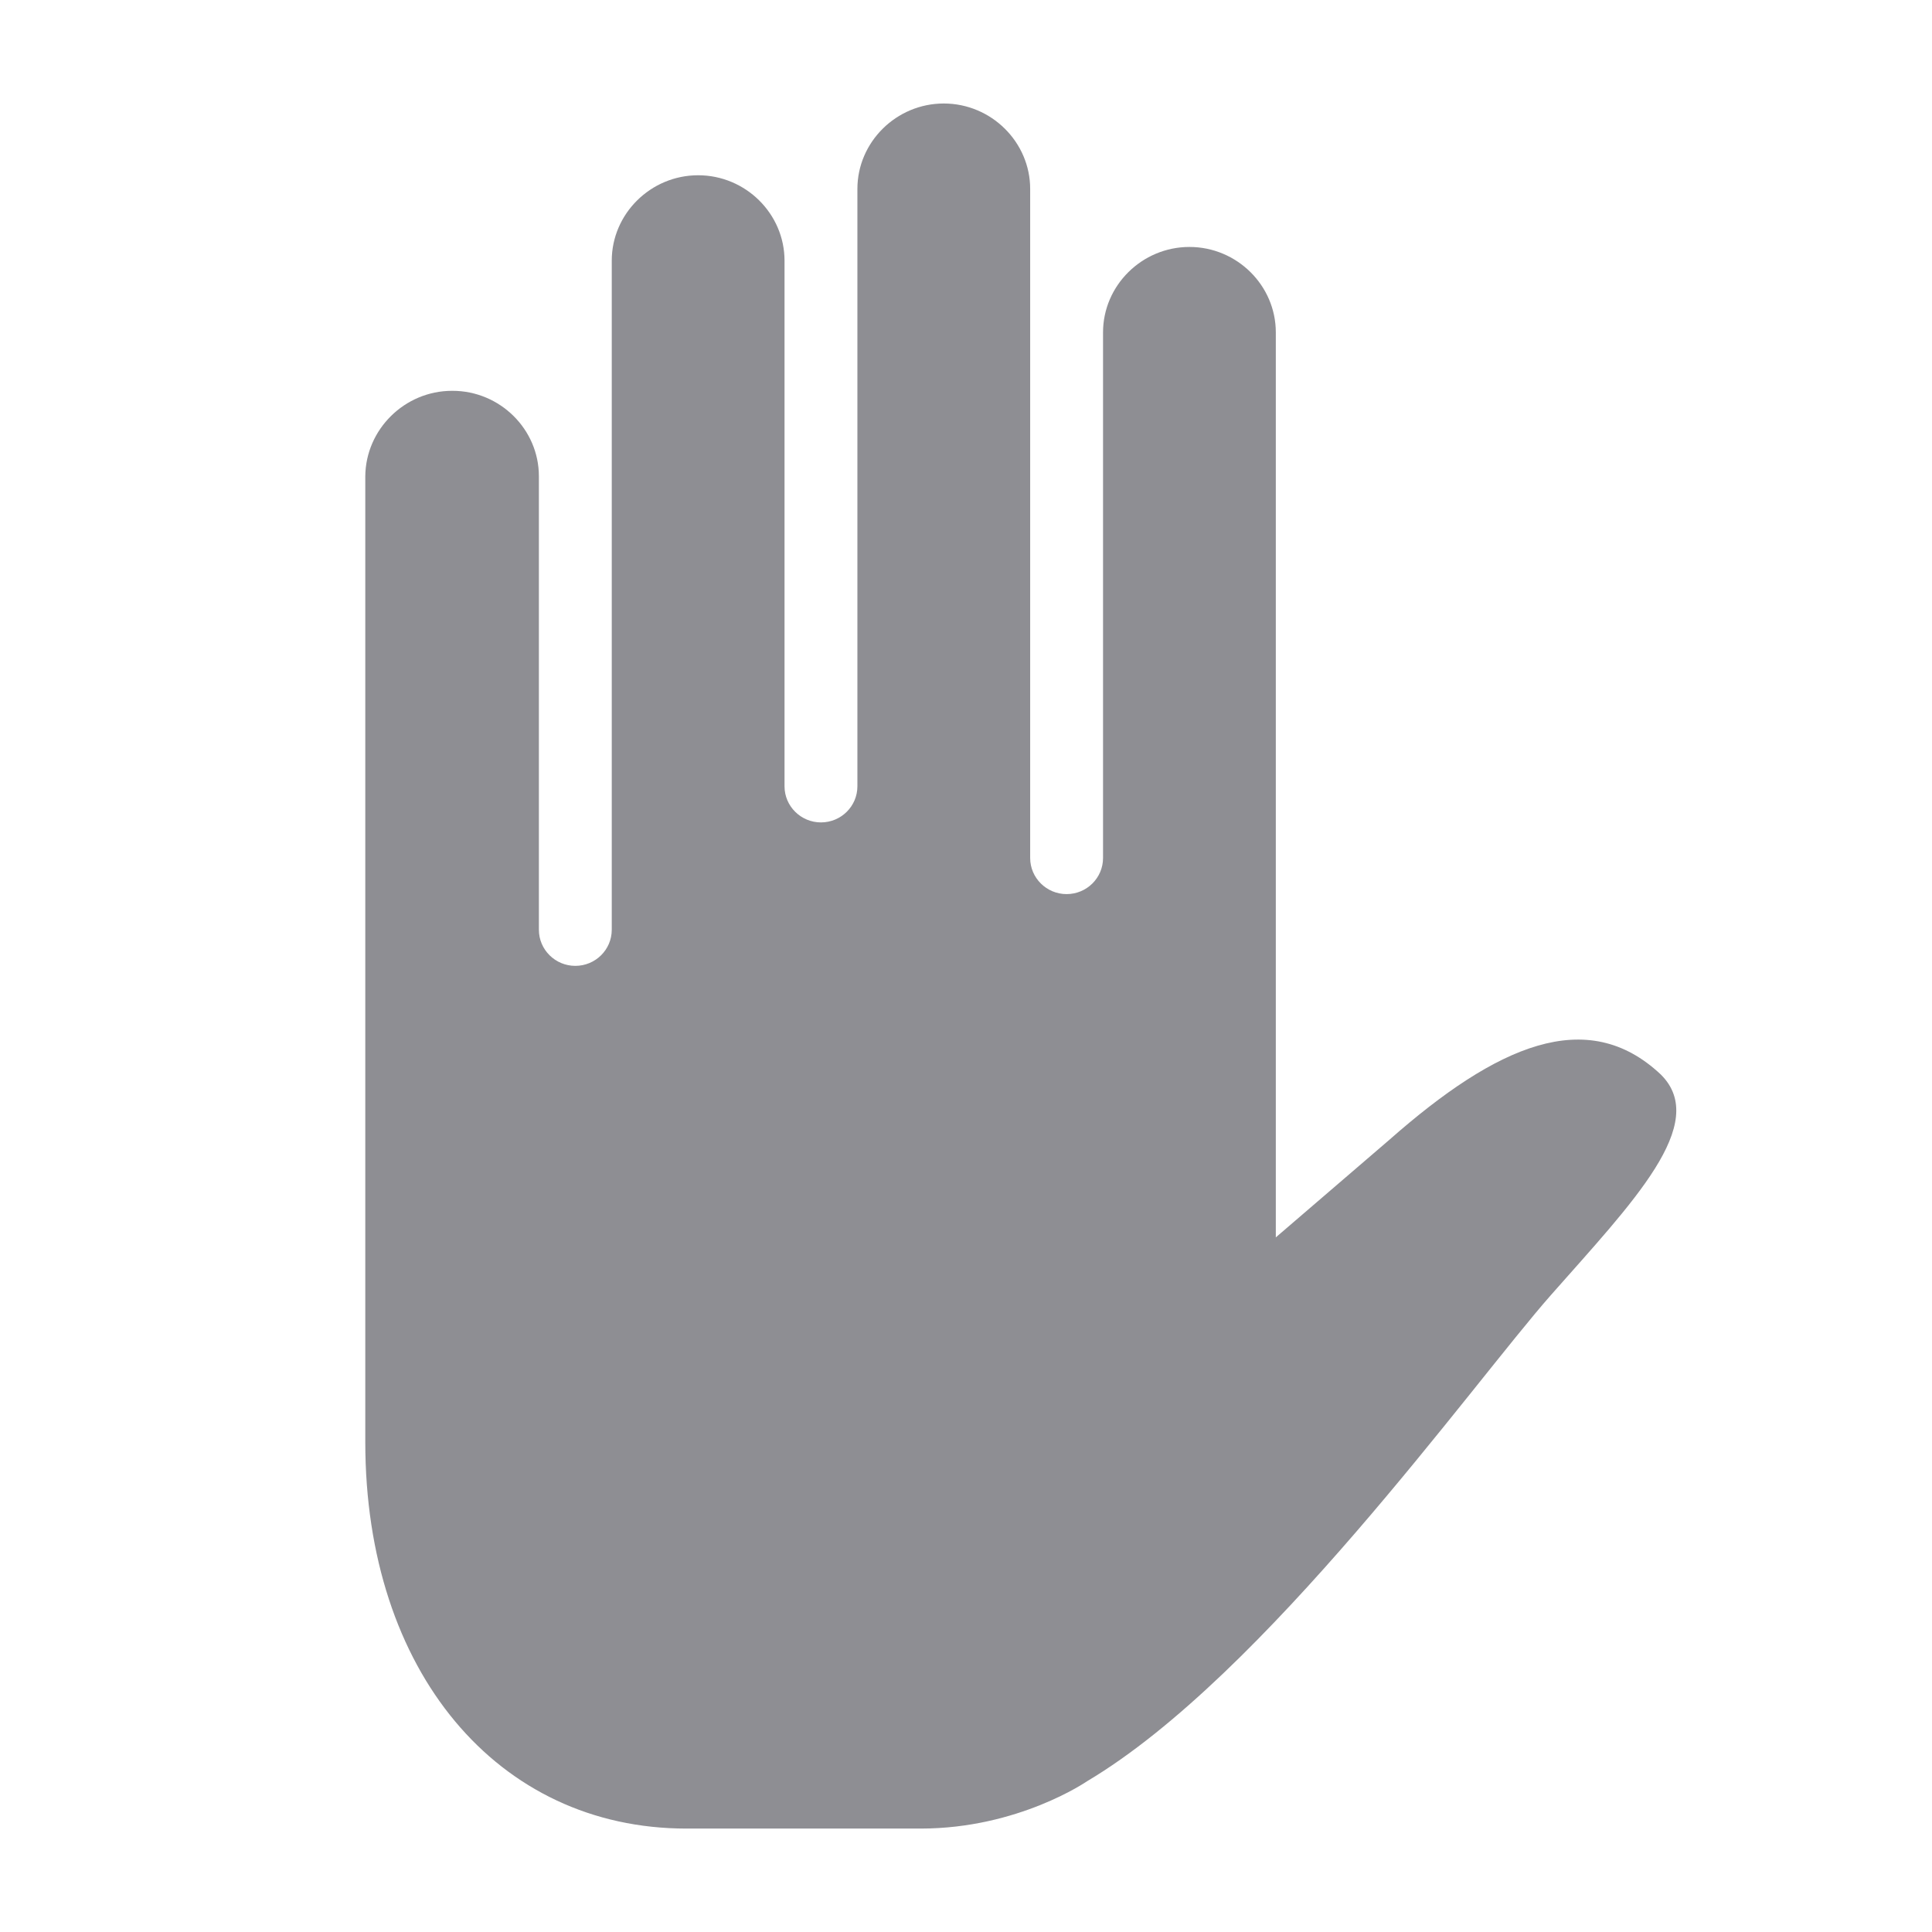 <svg height="28" viewBox="0 0 28 28" width="28" xmlns="http://www.w3.org/2000/svg"><path d="m23.042 5.664c-.689 0-1.252.559-1.252 1.238v6.573c0 .288-.237.523-.528.523s-.528-.234-.528-.523v-9.697c0-.679-.564-1.238-1.252-1.238-.689 0-1.252.559-1.252 1.238v7.618c0 .288-.237.523-.528.523s-.528-.234-.528-.523v-8.658c0-.679-.564-1.238-1.252-1.238s-1.252.559-1.252 1.238v9.697c0 .288-.237.523-.528.523s-.528-.234-.528-.523v-7.618c0-.679-.564-1.238-1.252-1.238-.689 0-1.252.559-1.252 1.238v13.116l-1.65-1.418c-1.549-1.364-2.861-1.947-3.929-.943-.718.709.41 1.857 1.591 3.196 1.14 1.292 4.155 5.522 6.725 7.048 0 0 .991.685 2.41.685h3.395c2.736 0 4.654-2.277 4.654-5.6v-13.999c-.006-.679-.57-1.238-1.258-1.238z" transform="matrix(-1 0 0 1 29.6 0)" fill="#8e8e93" /></svg>

